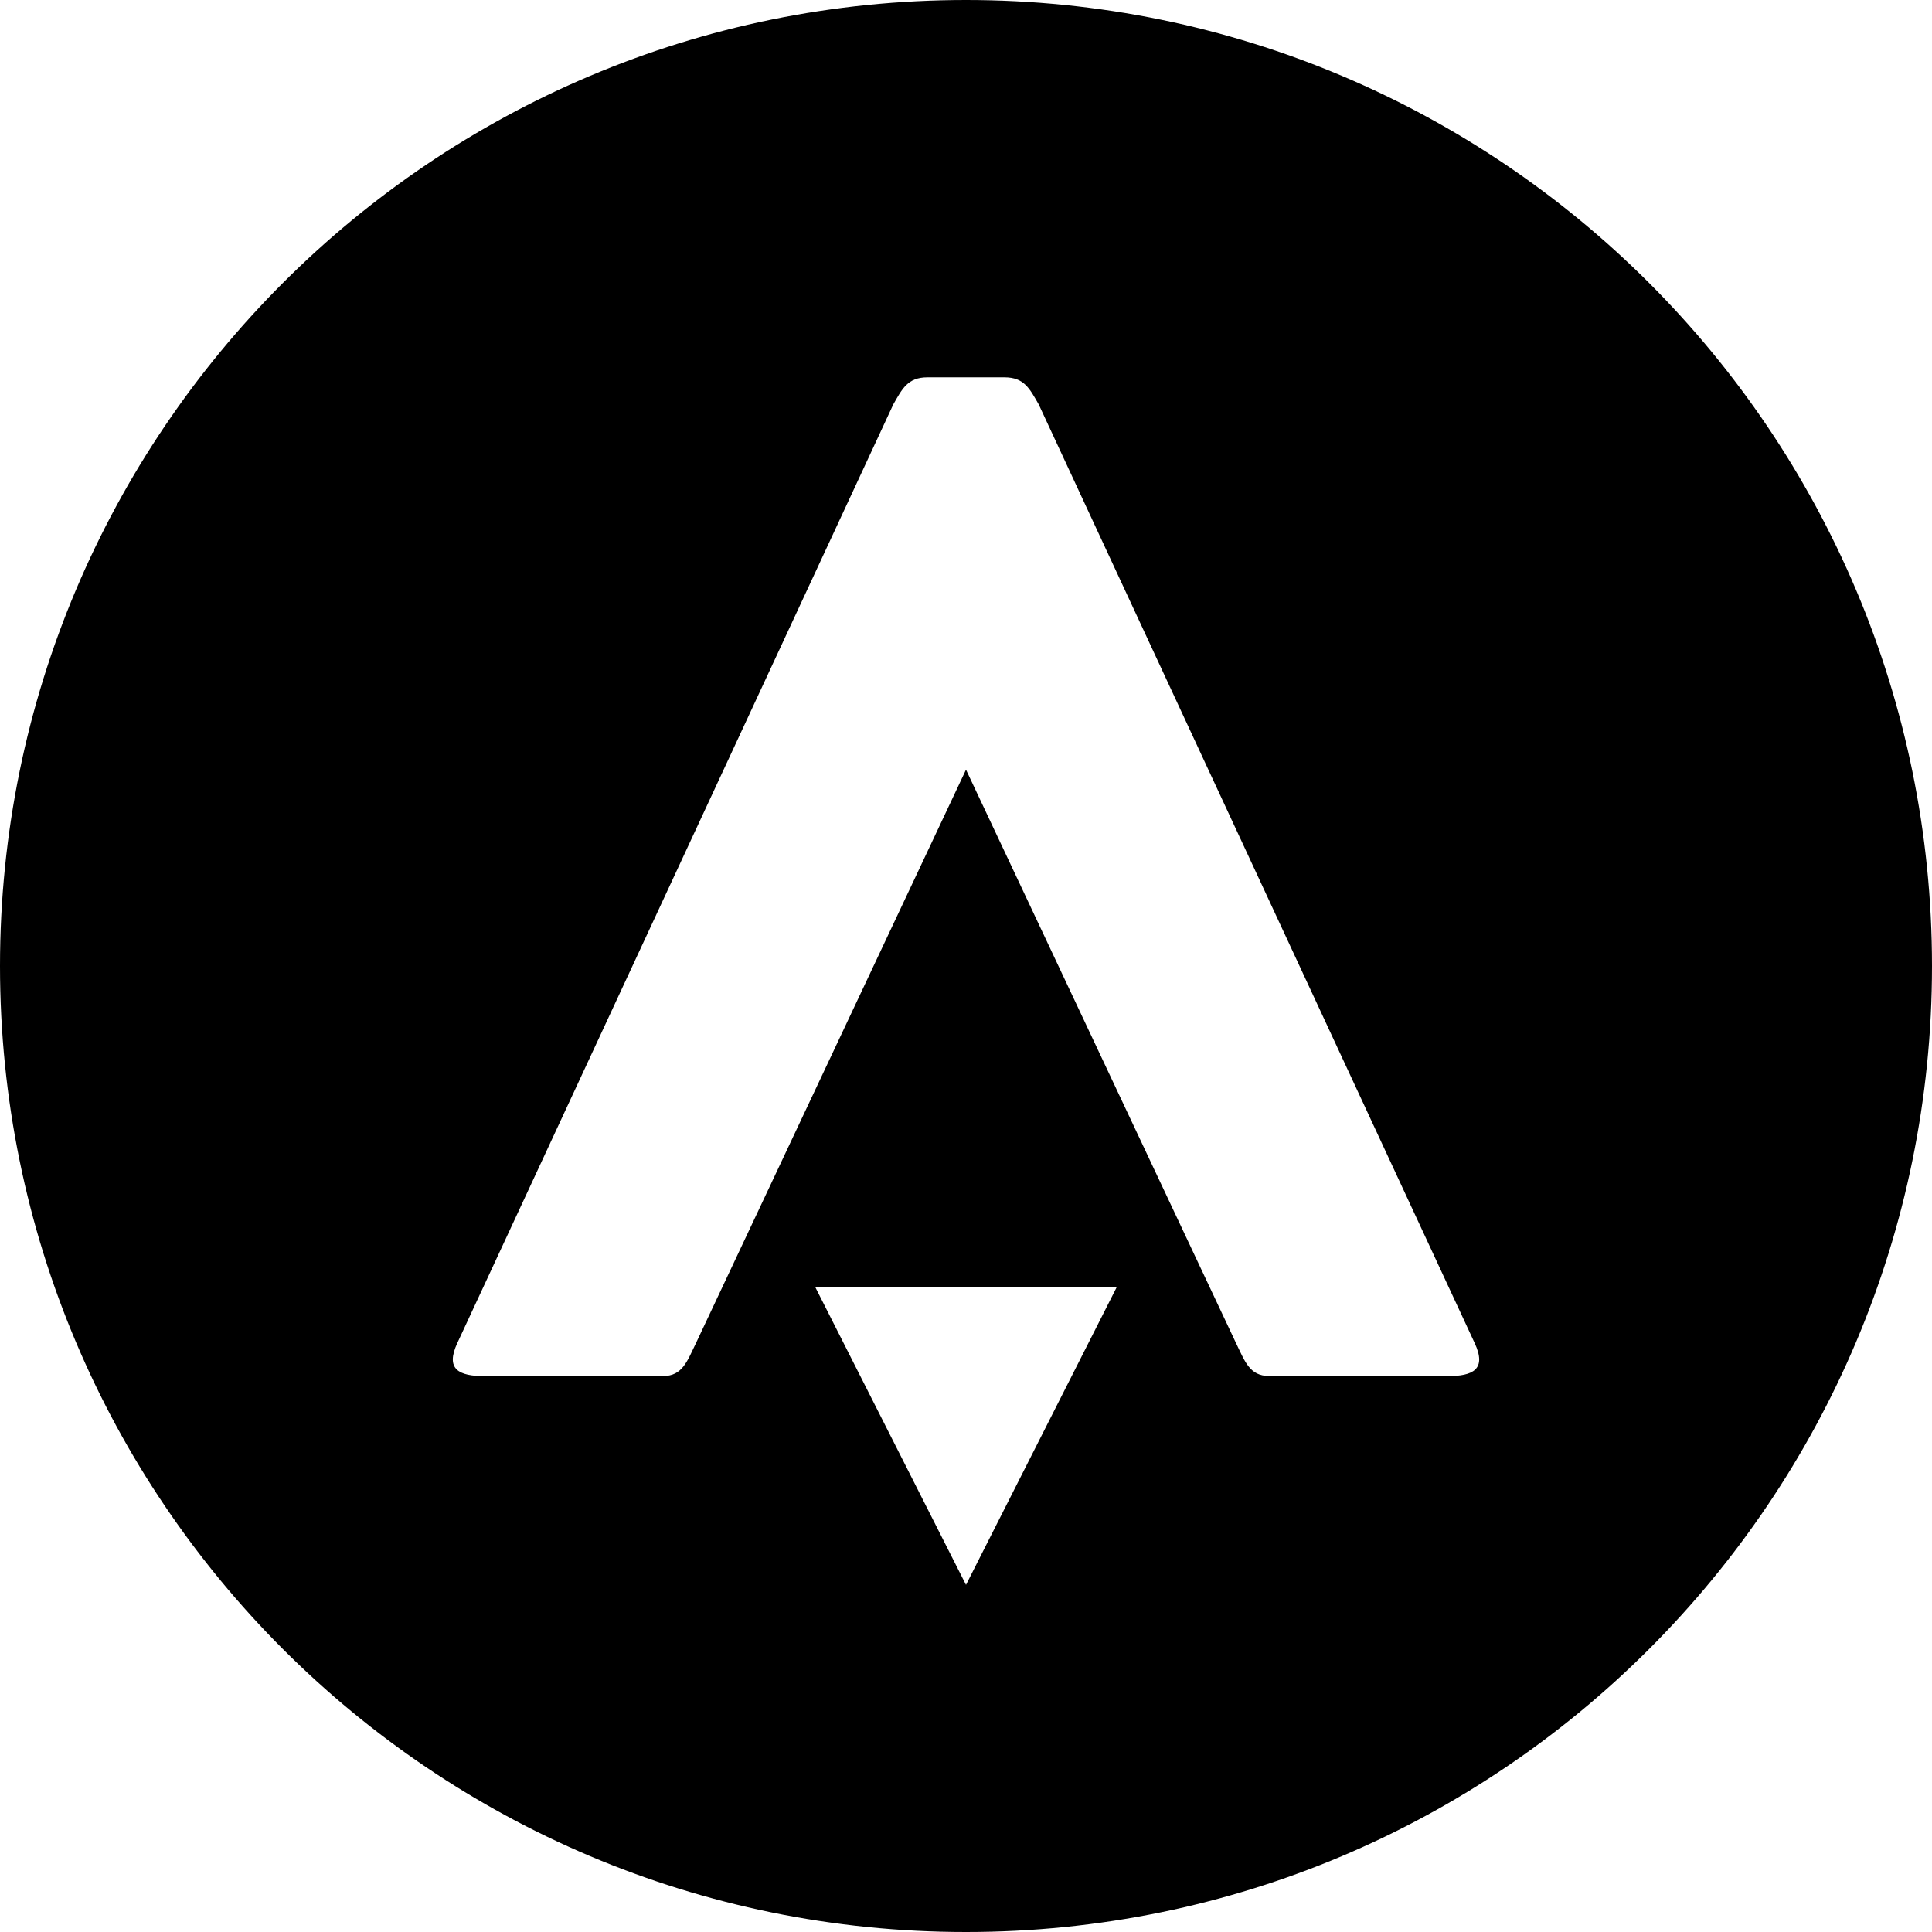<svg xmlns="http://www.w3.org/2000/svg" viewBox="0 0 32 32" width="20" height="20"><path d="M16 0c8.837 0 16 7.163 16 16s-7.163 16-16 16S0 24.837 0 16 7.163 0 16 0zm2.5 21.312h-5L16 26.25l2.5-4.938zM16.64 6.25h-1.28c-.325 0-.417.19-.564.448l-7.22 15.544c-.206.442.028.551.451.551l2.953-.001c.325 0 .402-.247.55-.551L16 12.748l4.47 9.493c.148.304.225.55.55.55l2.953.002c.423 0 .657-.109.451-.55l-7.22-15.545c-.148-.258-.24-.448-.565-.448z"/></svg>